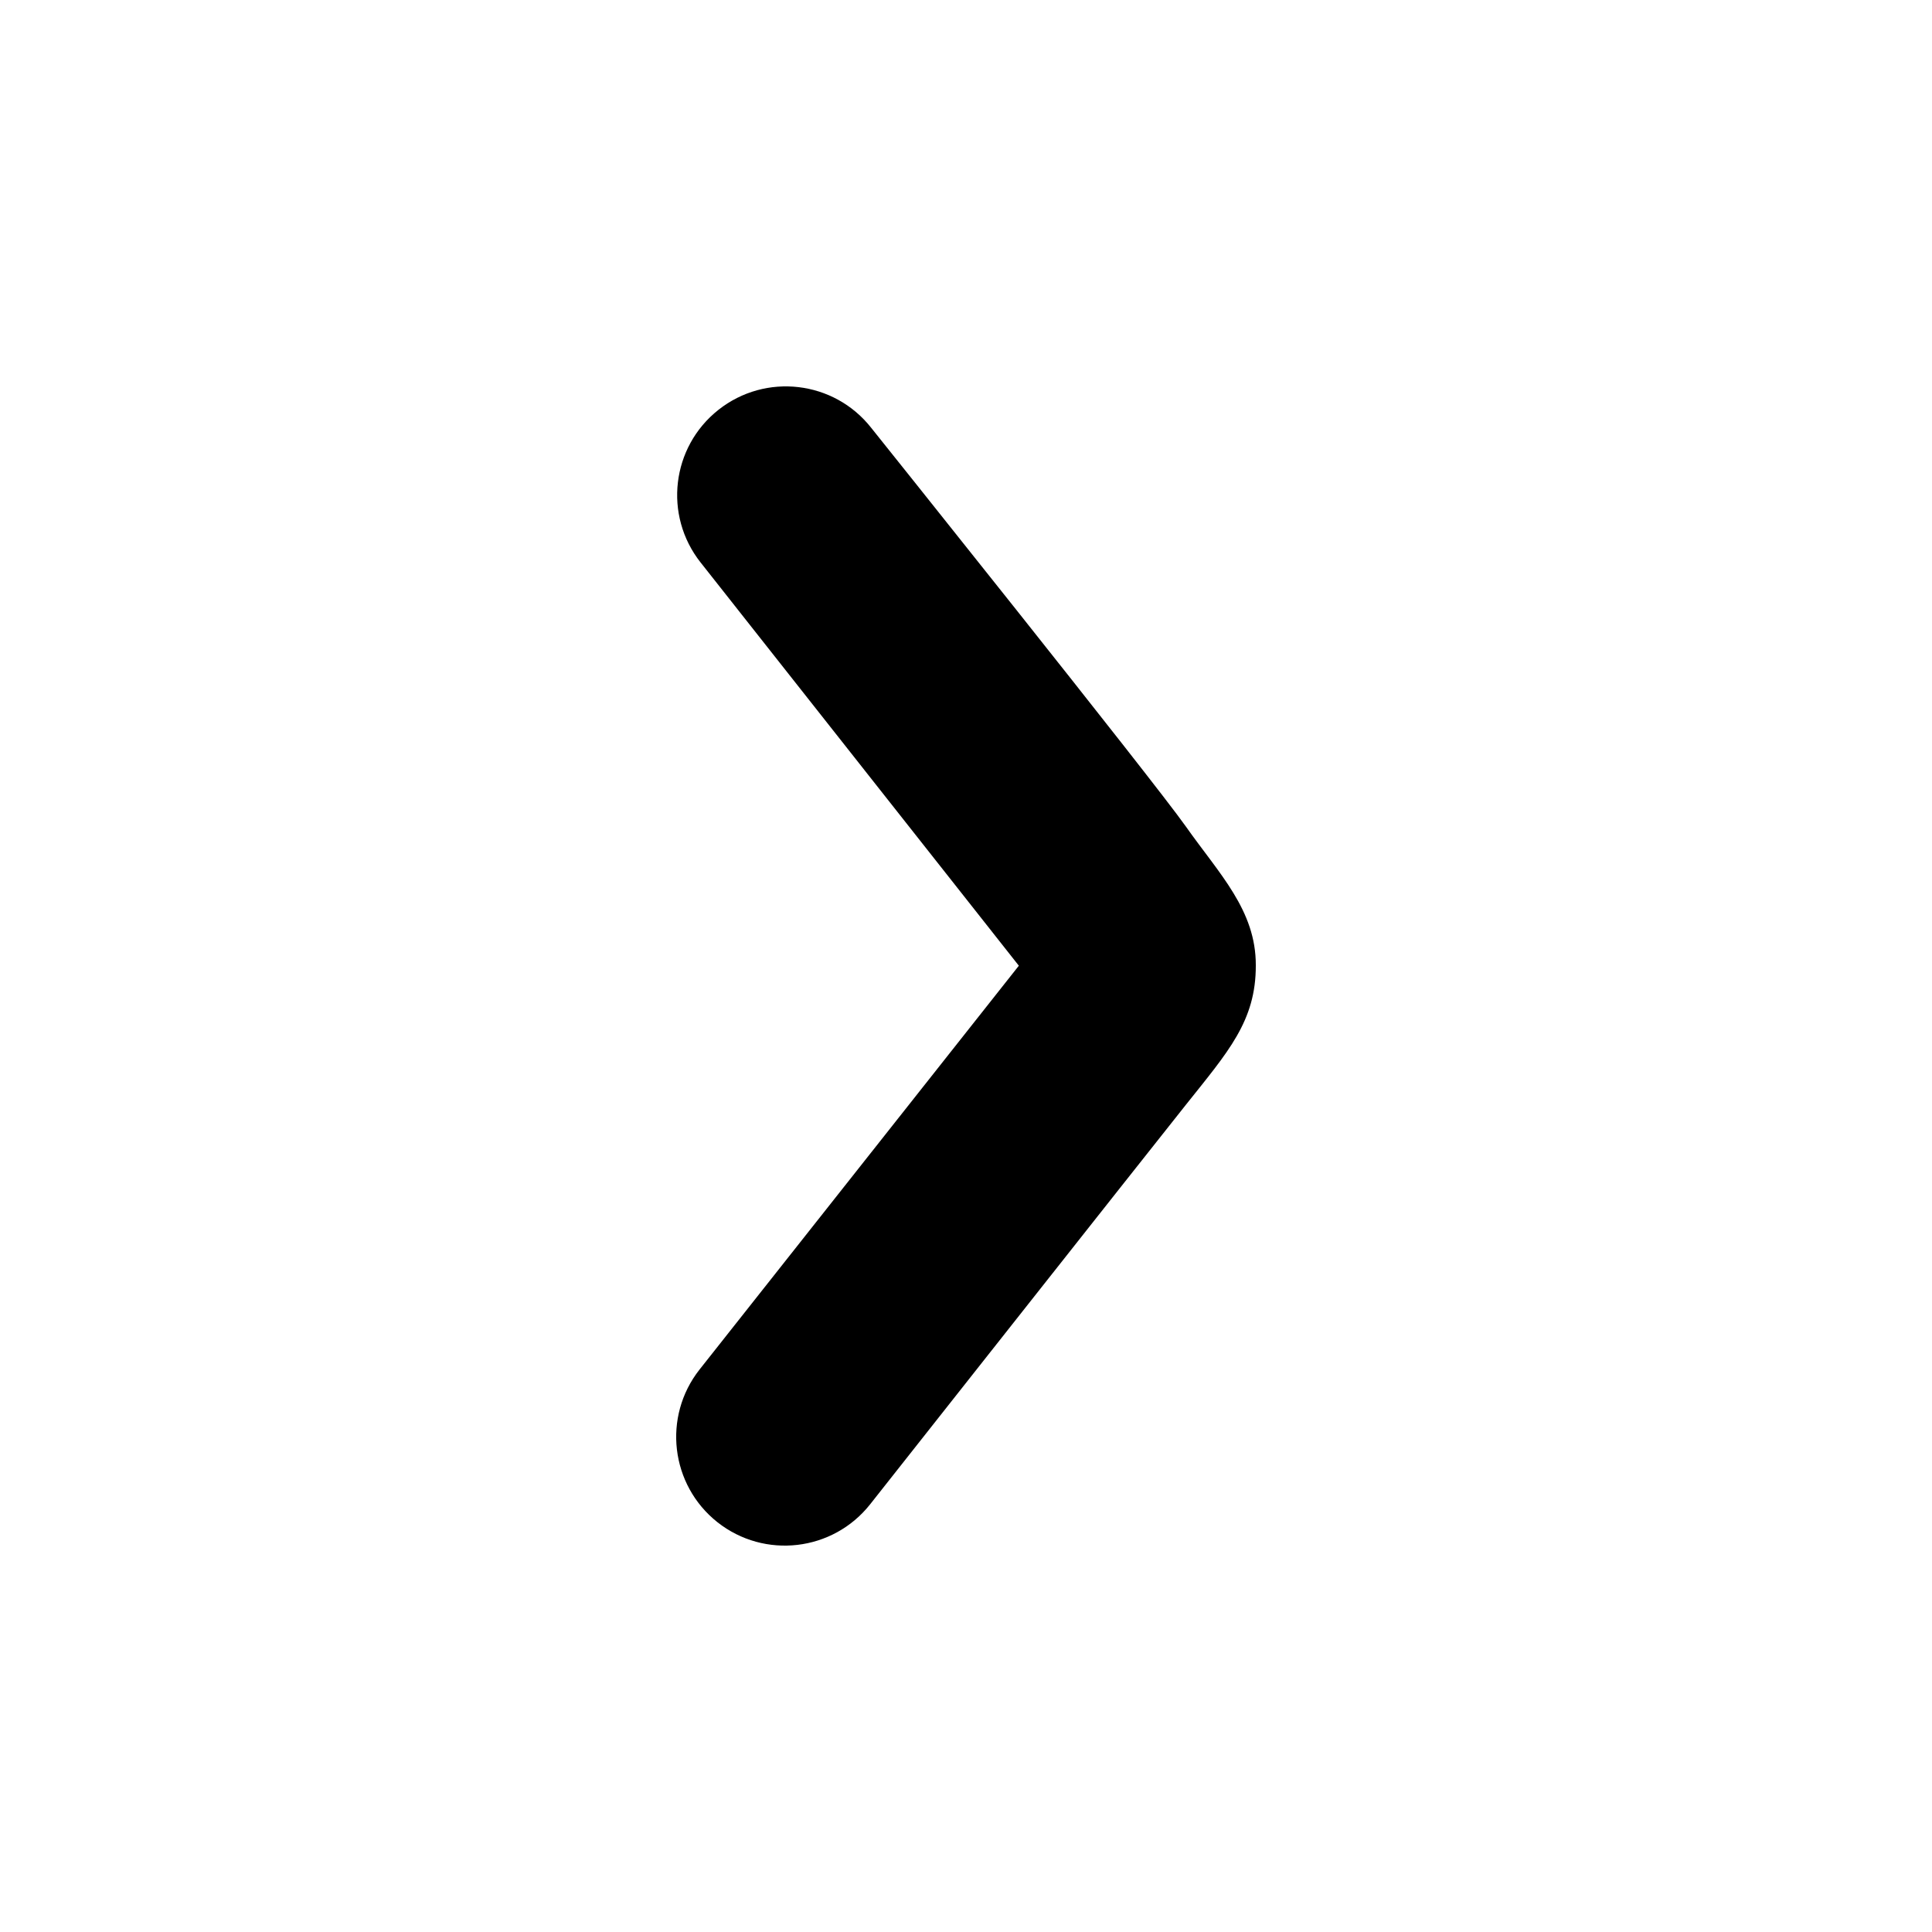 <svg width="20" height="20" viewBox="0 0 20 20"  xmlns="http://www.w3.org/2000/svg">
<path d="M9.008 15.572C8.622 16.06 7.915 16.143 7.427 15.758C6.94 15.372 6.857 14.665 7.242 14.177L10.547 9.997L7.252 5.822C6.867 5.334 6.95 4.627 7.438 4.242C7.926 3.857 8.633 3.94 9.018 4.428C9.018 4.428 11.93 8.066 12.276 8.556C12.622 9.047 13.002 9.423 13 9.993C13.002 10.57 12.714 10.887 12.276 11.437C11.837 11.988 9.008 15.572 9.008 15.572Z"/>
</svg>
